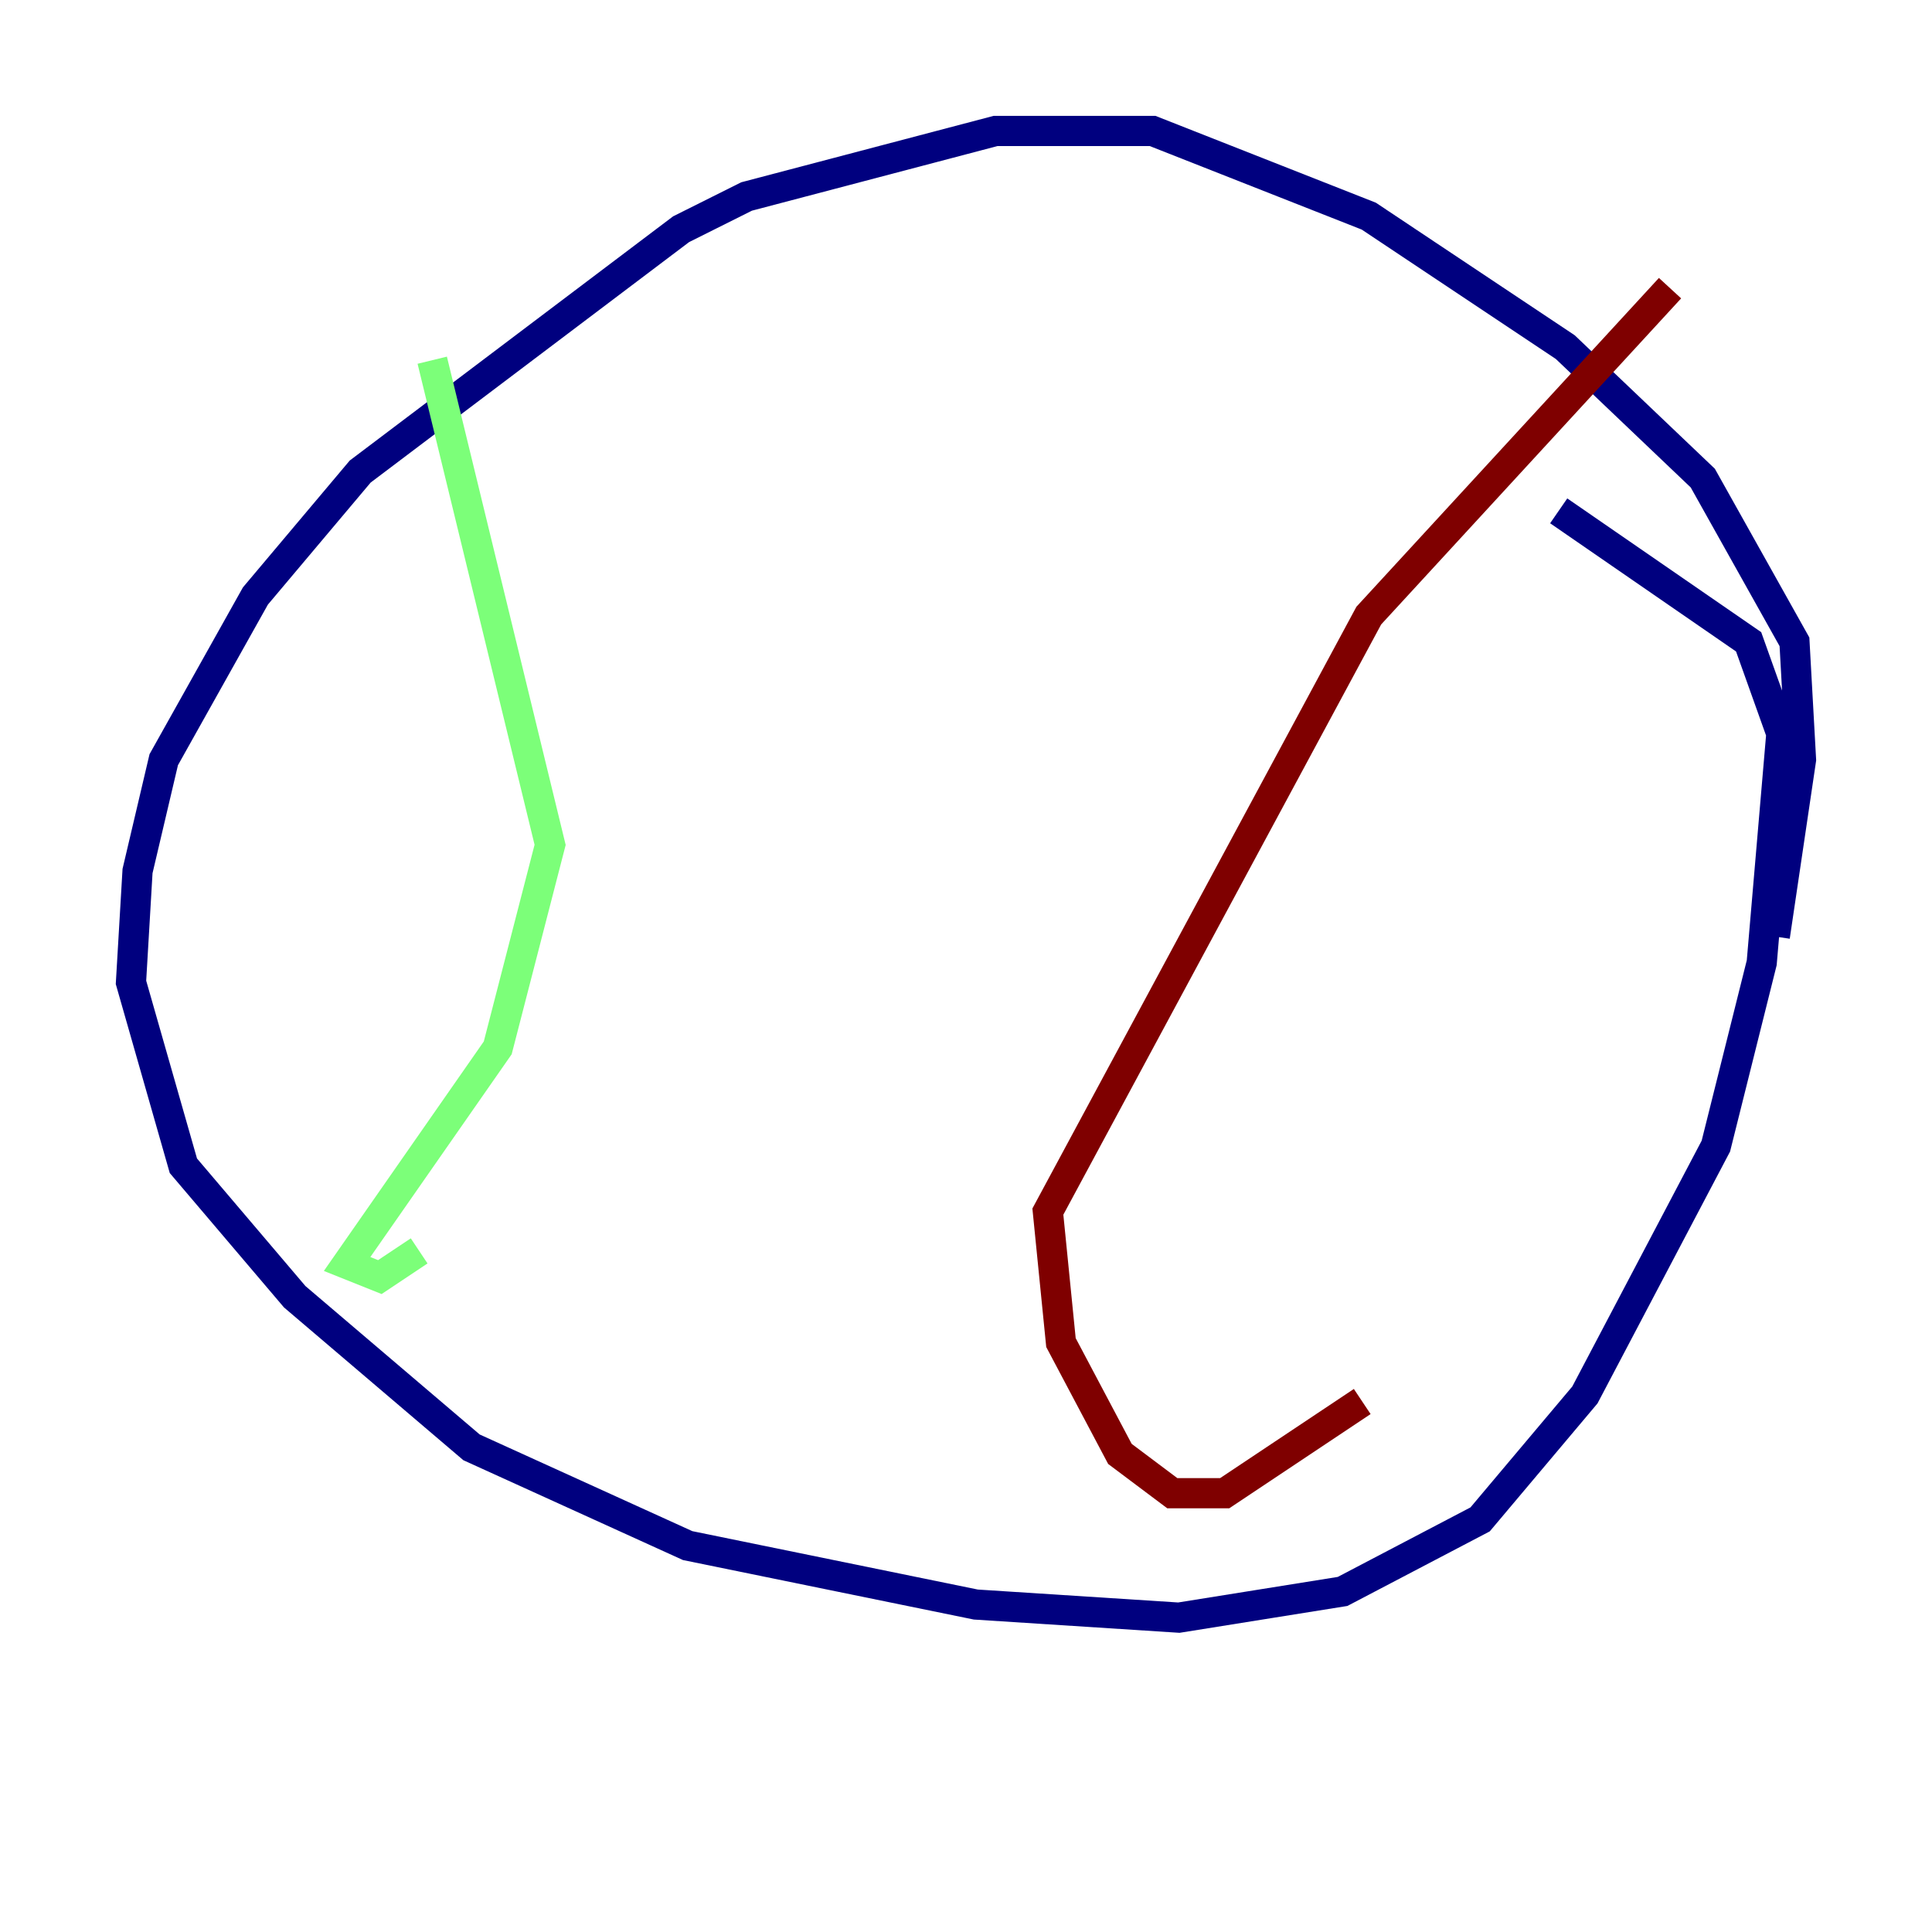 <?xml version="1.0" encoding="utf-8" ?>
<svg baseProfile="tiny" height="128" version="1.2" viewBox="0,0,128,128" width="128" xmlns="http://www.w3.org/2000/svg" xmlns:ev="http://www.w3.org/2001/xml-events" xmlns:xlink="http://www.w3.org/1999/xlink"><defs /><polyline fill="none" points="117.586,62.047 119.322,50.332 118.888,42.522 112.814,31.675 103.702,22.997 90.685,14.319 76.366,8.678 65.953,8.678 49.464,13.017 45.125,15.186 23.864,31.241 16.922,39.485 10.848,50.332 9.112,57.709 8.678,65.085 12.149,77.234 19.525,85.912 31.241,95.891 45.559,102.4 64.651,106.305 78.102,107.173 88.949,105.437 98.061,100.664 105.003,92.42 113.681,75.932 116.719,63.783 118.02,48.597 115.851,42.522 103.268,33.844" stroke="#00007f" stroke-width="2" /><polyline fill="none" points="28.637,23.864 36.447,55.973 32.976,69.424 22.997,83.742 25.166,84.61 27.77,82.875" stroke="#7cff79" stroke-width="2" /><polyline fill="none" points="110.644,19.091 90.685,40.786 69.424,80.271 70.291,88.949 74.197,96.325 77.668,98.929 81.139,98.929 90.251,92.854" stroke="#7f0000" stroke-width="2" /></svg>